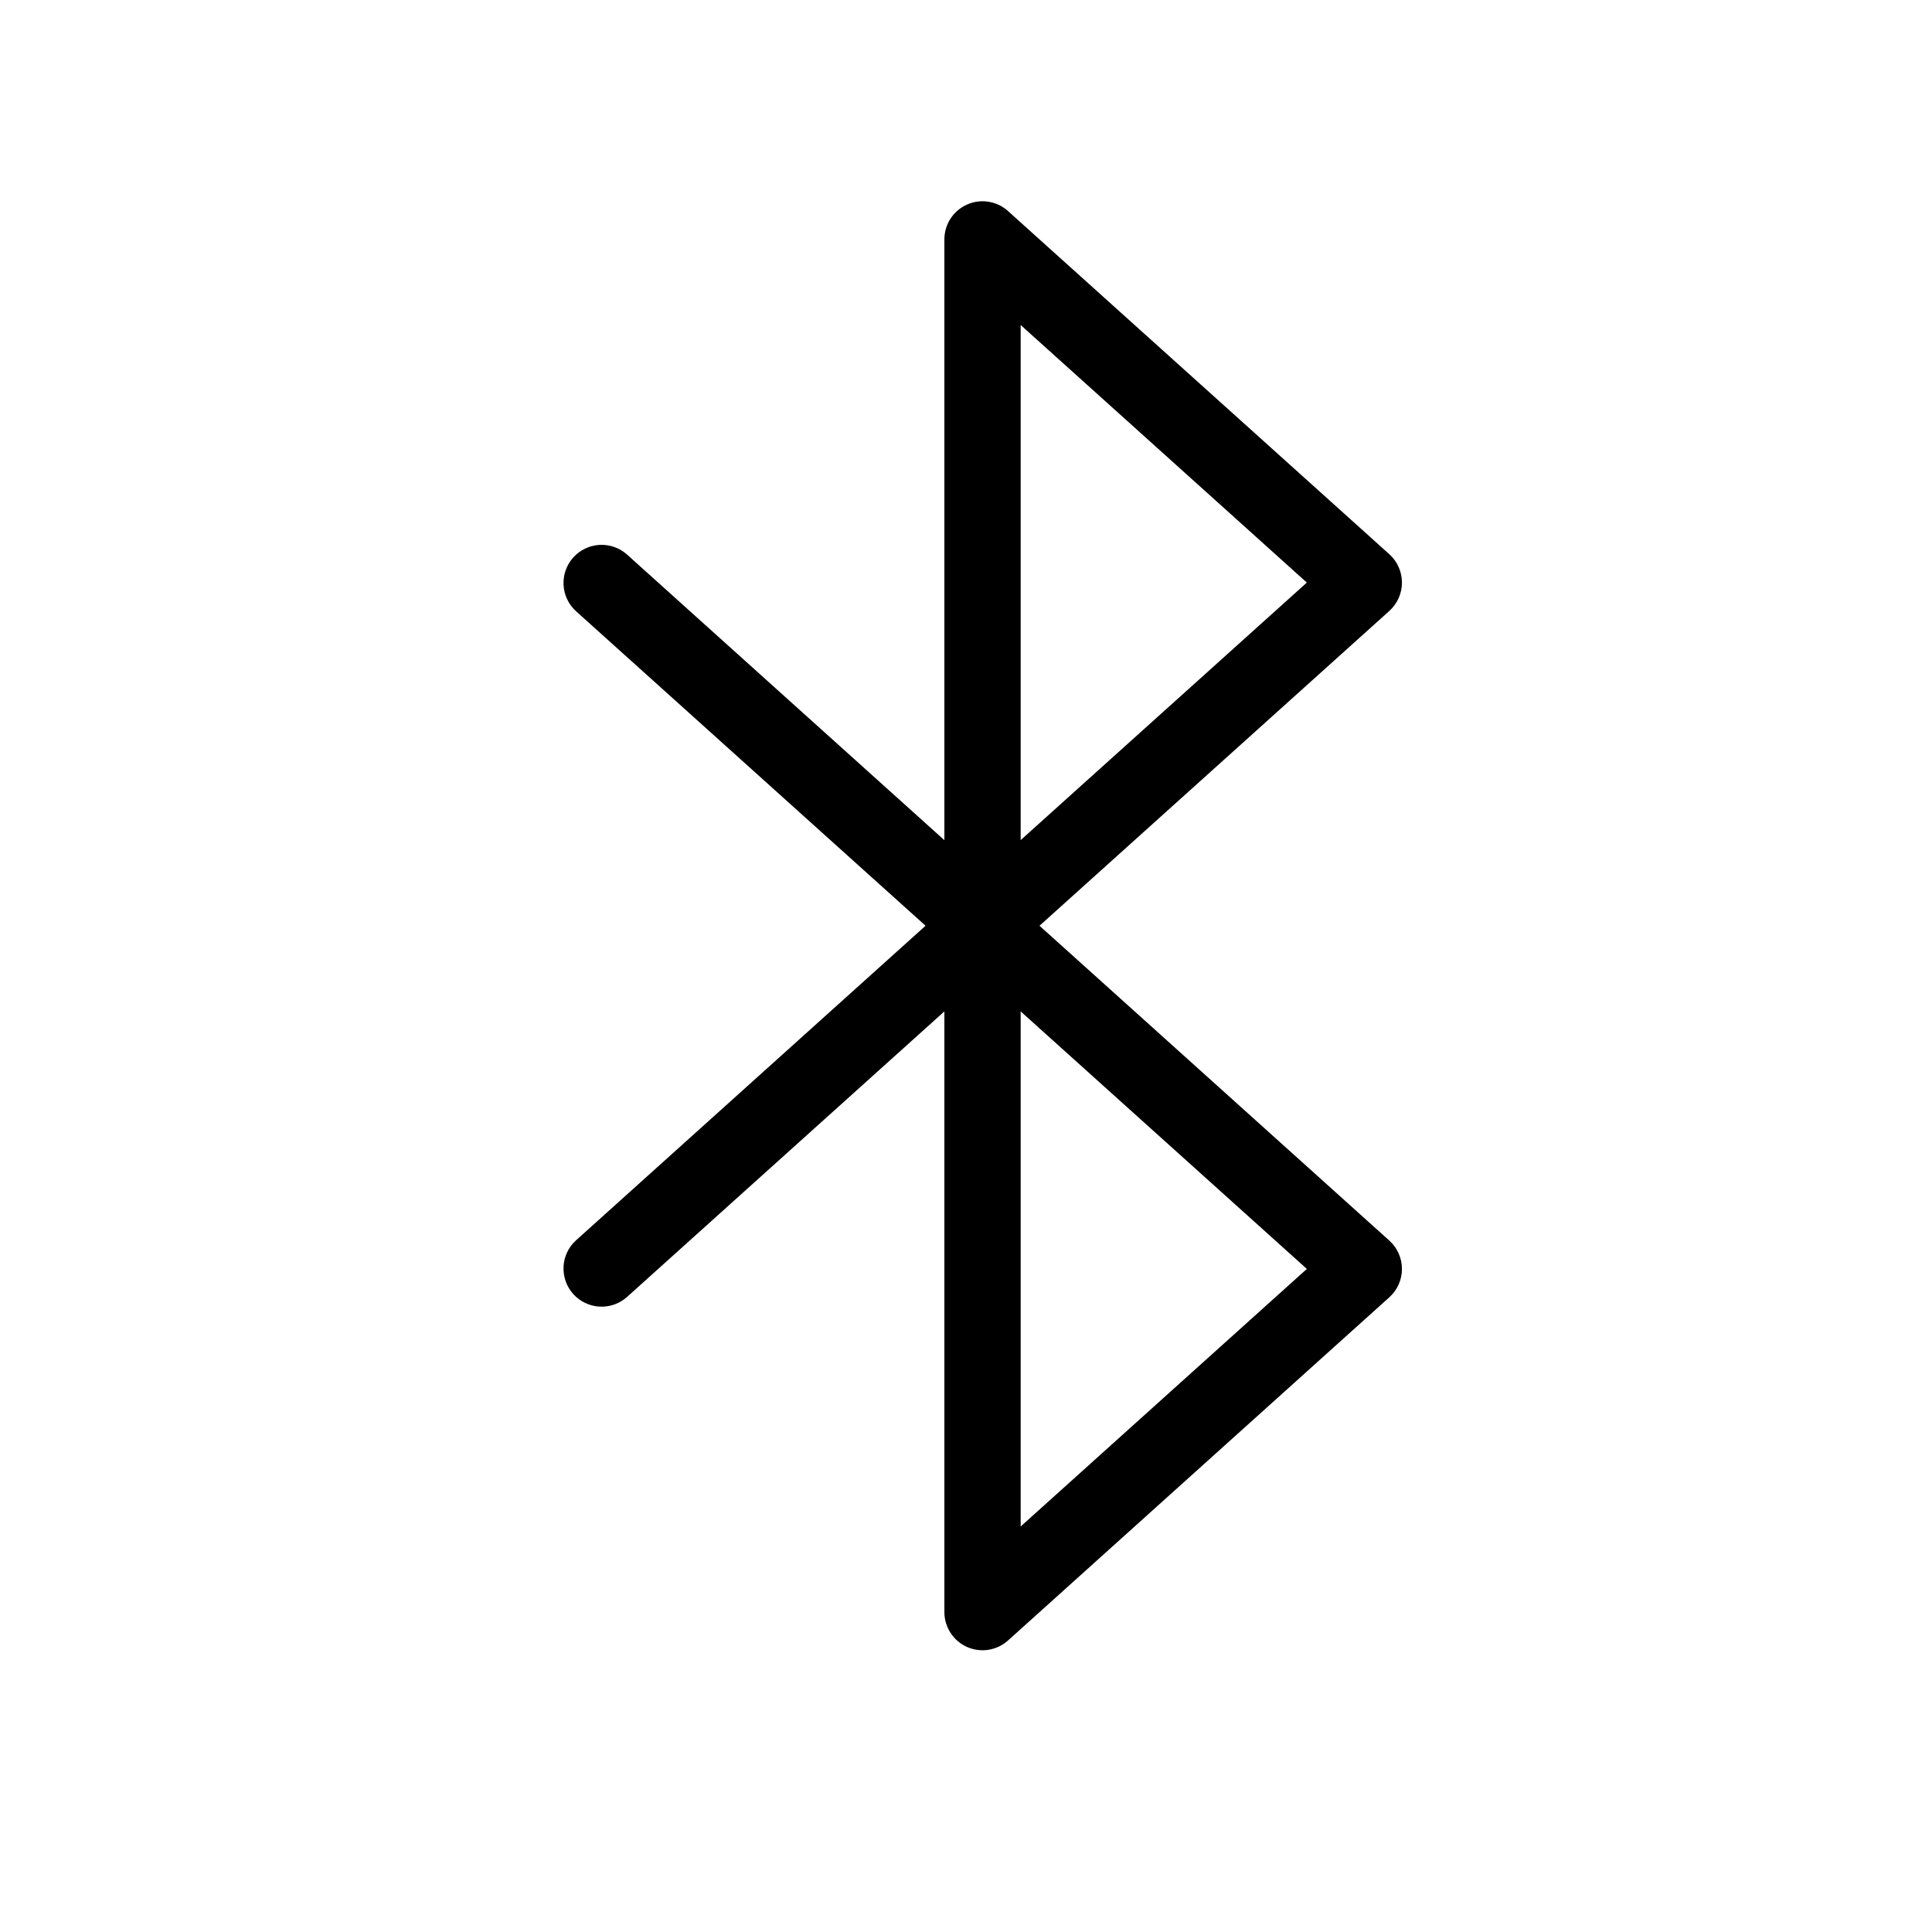 <svg width="48" height="48" viewBox="0 0 48 48" fill="none" xmlns="http://www.w3.org/2000/svg">
<path fill-rule="evenodd" clip-rule="evenodd" d="M24.026 5.082C24.193 5.007 24.378 4.983 24.558 5.012C24.739 5.04 24.907 5.12 25.043 5.243L34.517 13.769C34.616 13.858 34.695 13.966 34.749 14.088C34.803 14.209 34.831 14.341 34.831 14.474C34.831 14.607 34.803 14.738 34.749 14.86C34.695 14.981 34.616 15.09 34.517 15.179L25.826 23L34.517 30.822C34.616 30.91 34.695 31.019 34.749 31.141C34.803 31.262 34.831 31.393 34.831 31.526C34.831 31.659 34.803 31.791 34.749 31.912C34.695 32.034 34.616 32.142 34.517 32.231L25.043 40.758C24.907 40.88 24.738 40.96 24.557 40.989C24.377 41.017 24.191 40.992 24.024 40.918C23.857 40.843 23.715 40.722 23.616 40.568C23.516 40.415 23.463 40.236 23.463 40.053V25.128L15.569 32.231C15.382 32.395 15.137 32.477 14.889 32.462C14.641 32.447 14.409 32.335 14.242 32.15C14.076 31.965 13.99 31.721 14.001 31.473C14.012 31.225 14.121 30.991 14.304 30.822L22.995 23L14.304 15.179C14.121 15.01 14.012 14.776 14.001 14.527C13.99 14.279 14.076 14.036 14.242 13.851C14.409 13.666 14.641 13.553 14.889 13.538C15.137 13.523 15.382 13.606 15.569 13.769L23.463 20.874V5.947C23.463 5.764 23.516 5.585 23.616 5.431C23.716 5.277 23.858 5.156 24.026 5.082ZM25.358 25.128L32.468 31.526L25.358 37.925V25.128ZM25.358 20.872V8.075L32.468 14.474L25.358 20.872Z" fill="black"/>
</svg>
